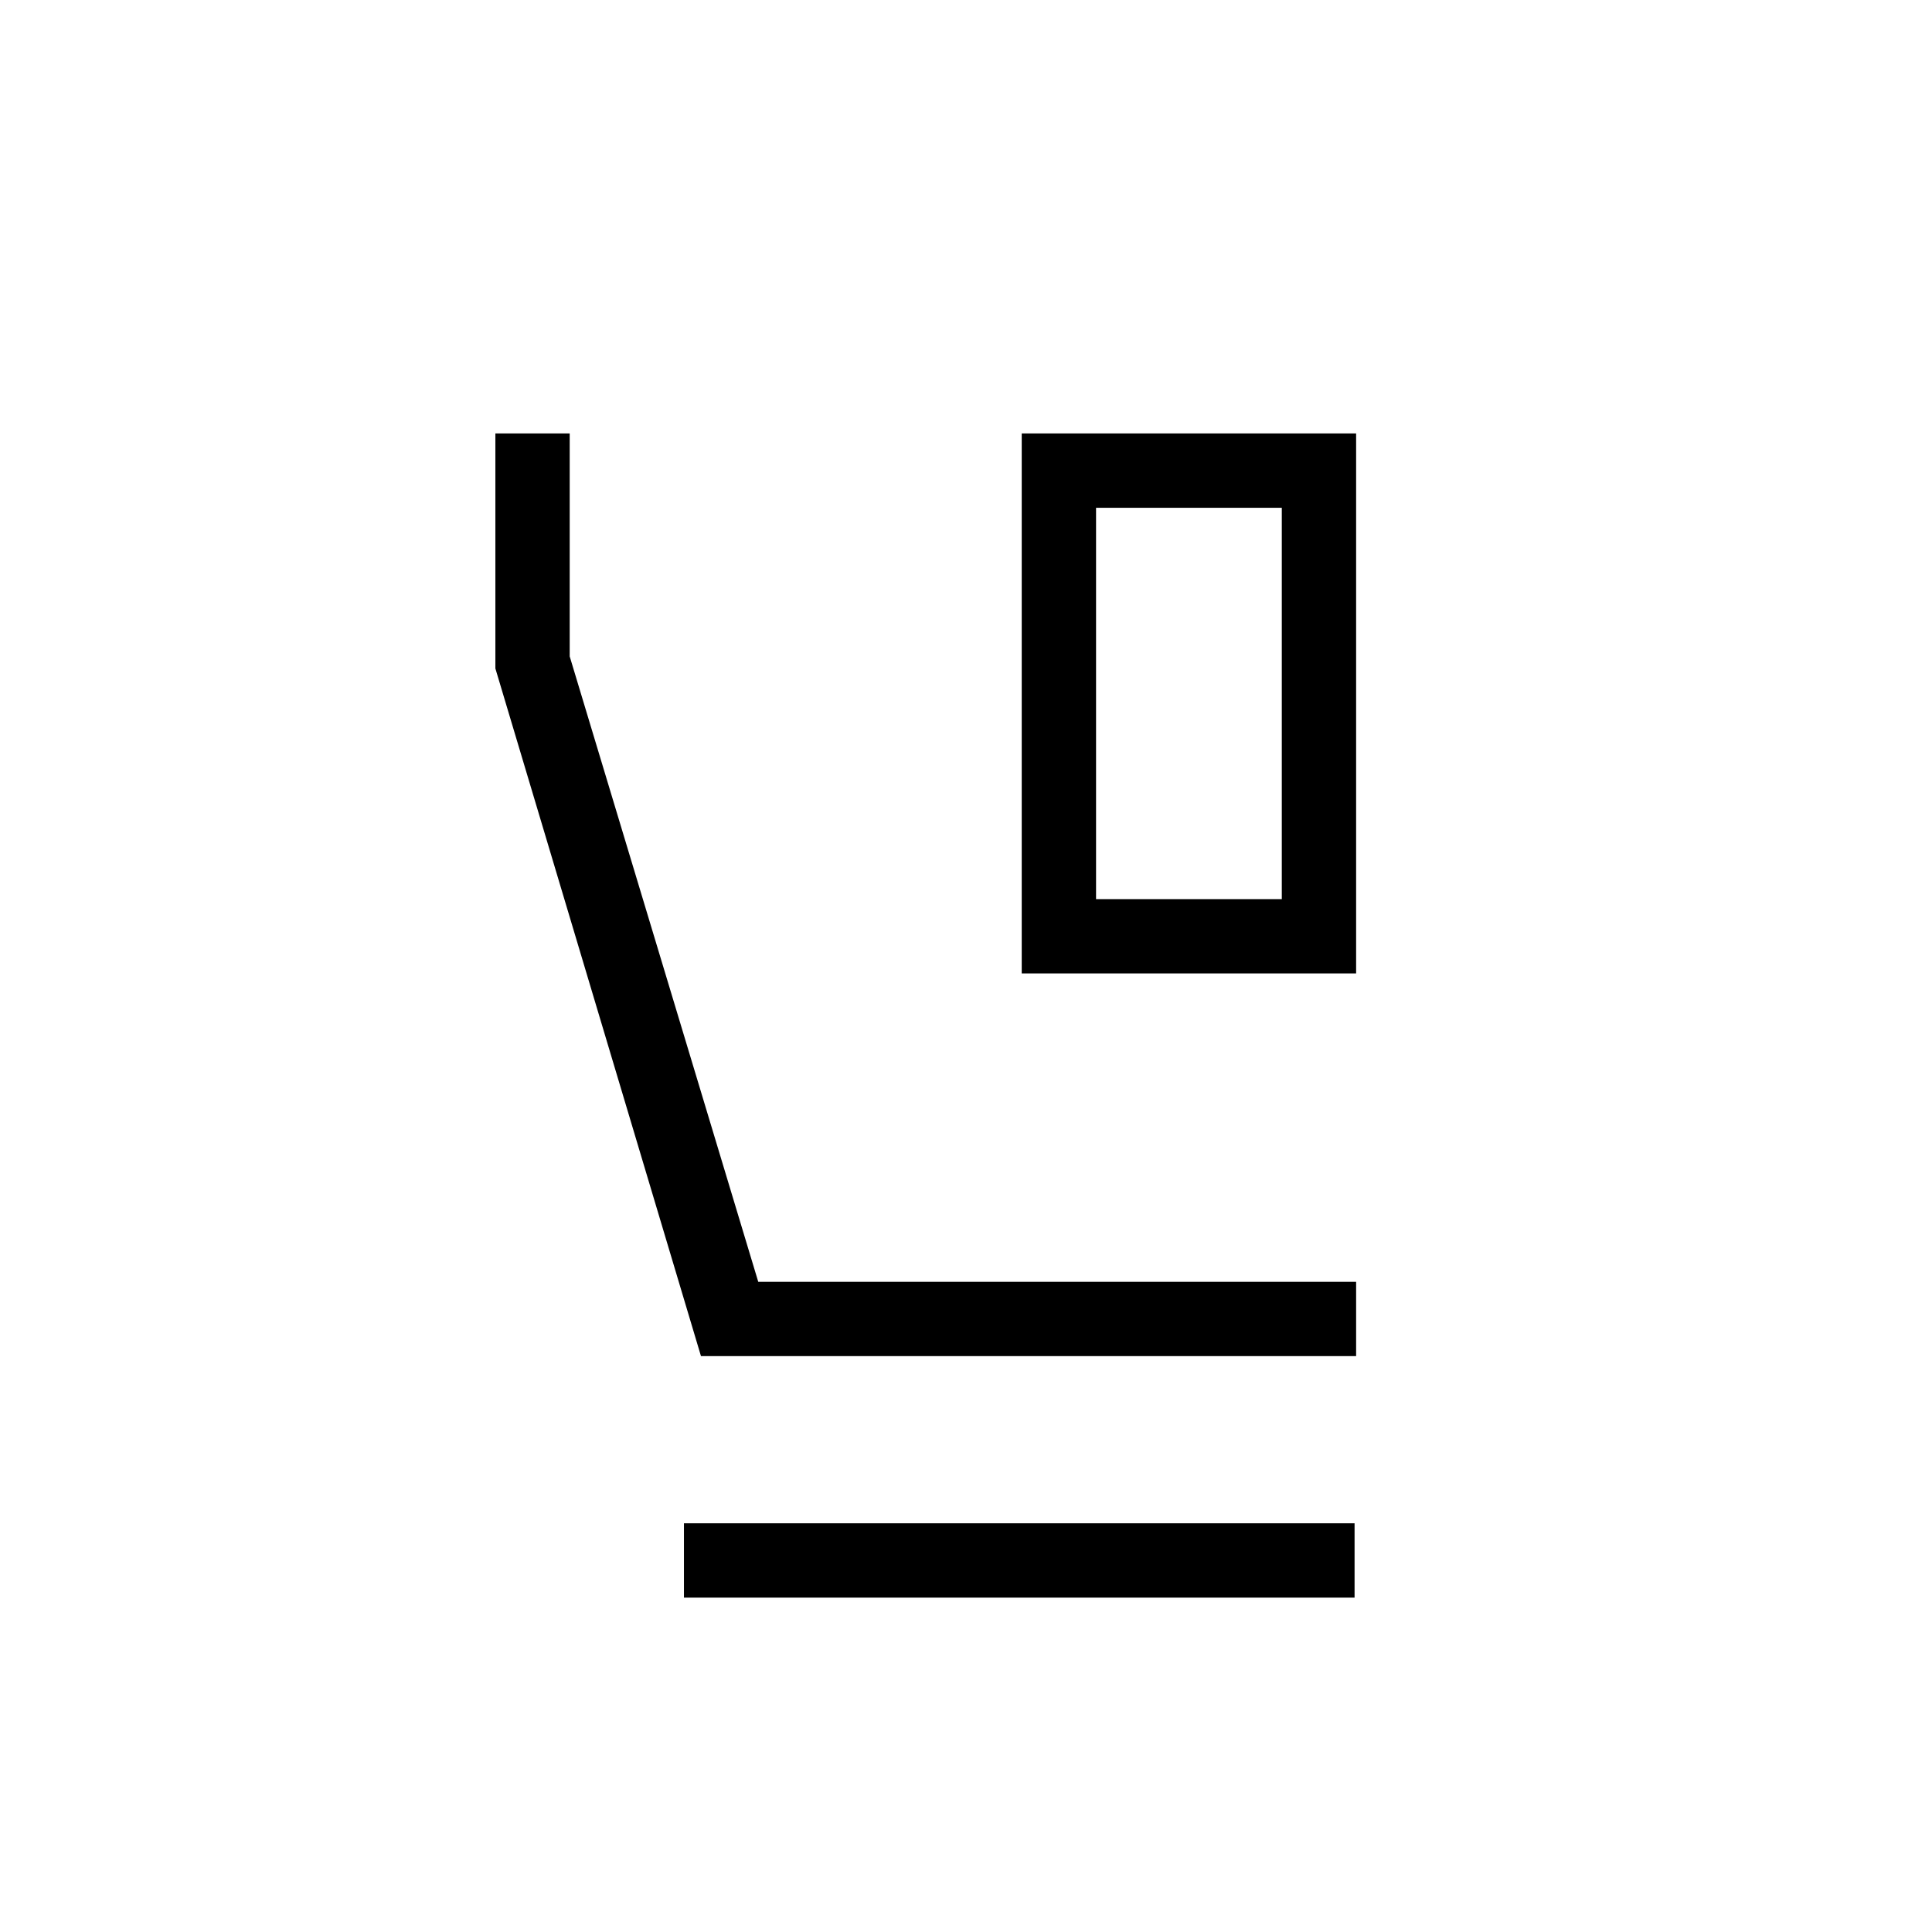<svg xmlns="http://www.w3.org/2000/svg" height="24" viewBox="0 -960 960 960" width="24"><path d="M507.69-476.31v-268.31h166.16v268.31H507.69Zm36.93-36.92h92.3v-194.46h-92.3v194.46Zm129.23 227.08H348.31l-102.16-341.7v-116.77h36.93v110.77l93.69 310.77h297.08v36.93Zm-334 120v-36.93h333.23v36.93H339.85Zm204.77-541.54h92.3-92.3Z"/></svg>